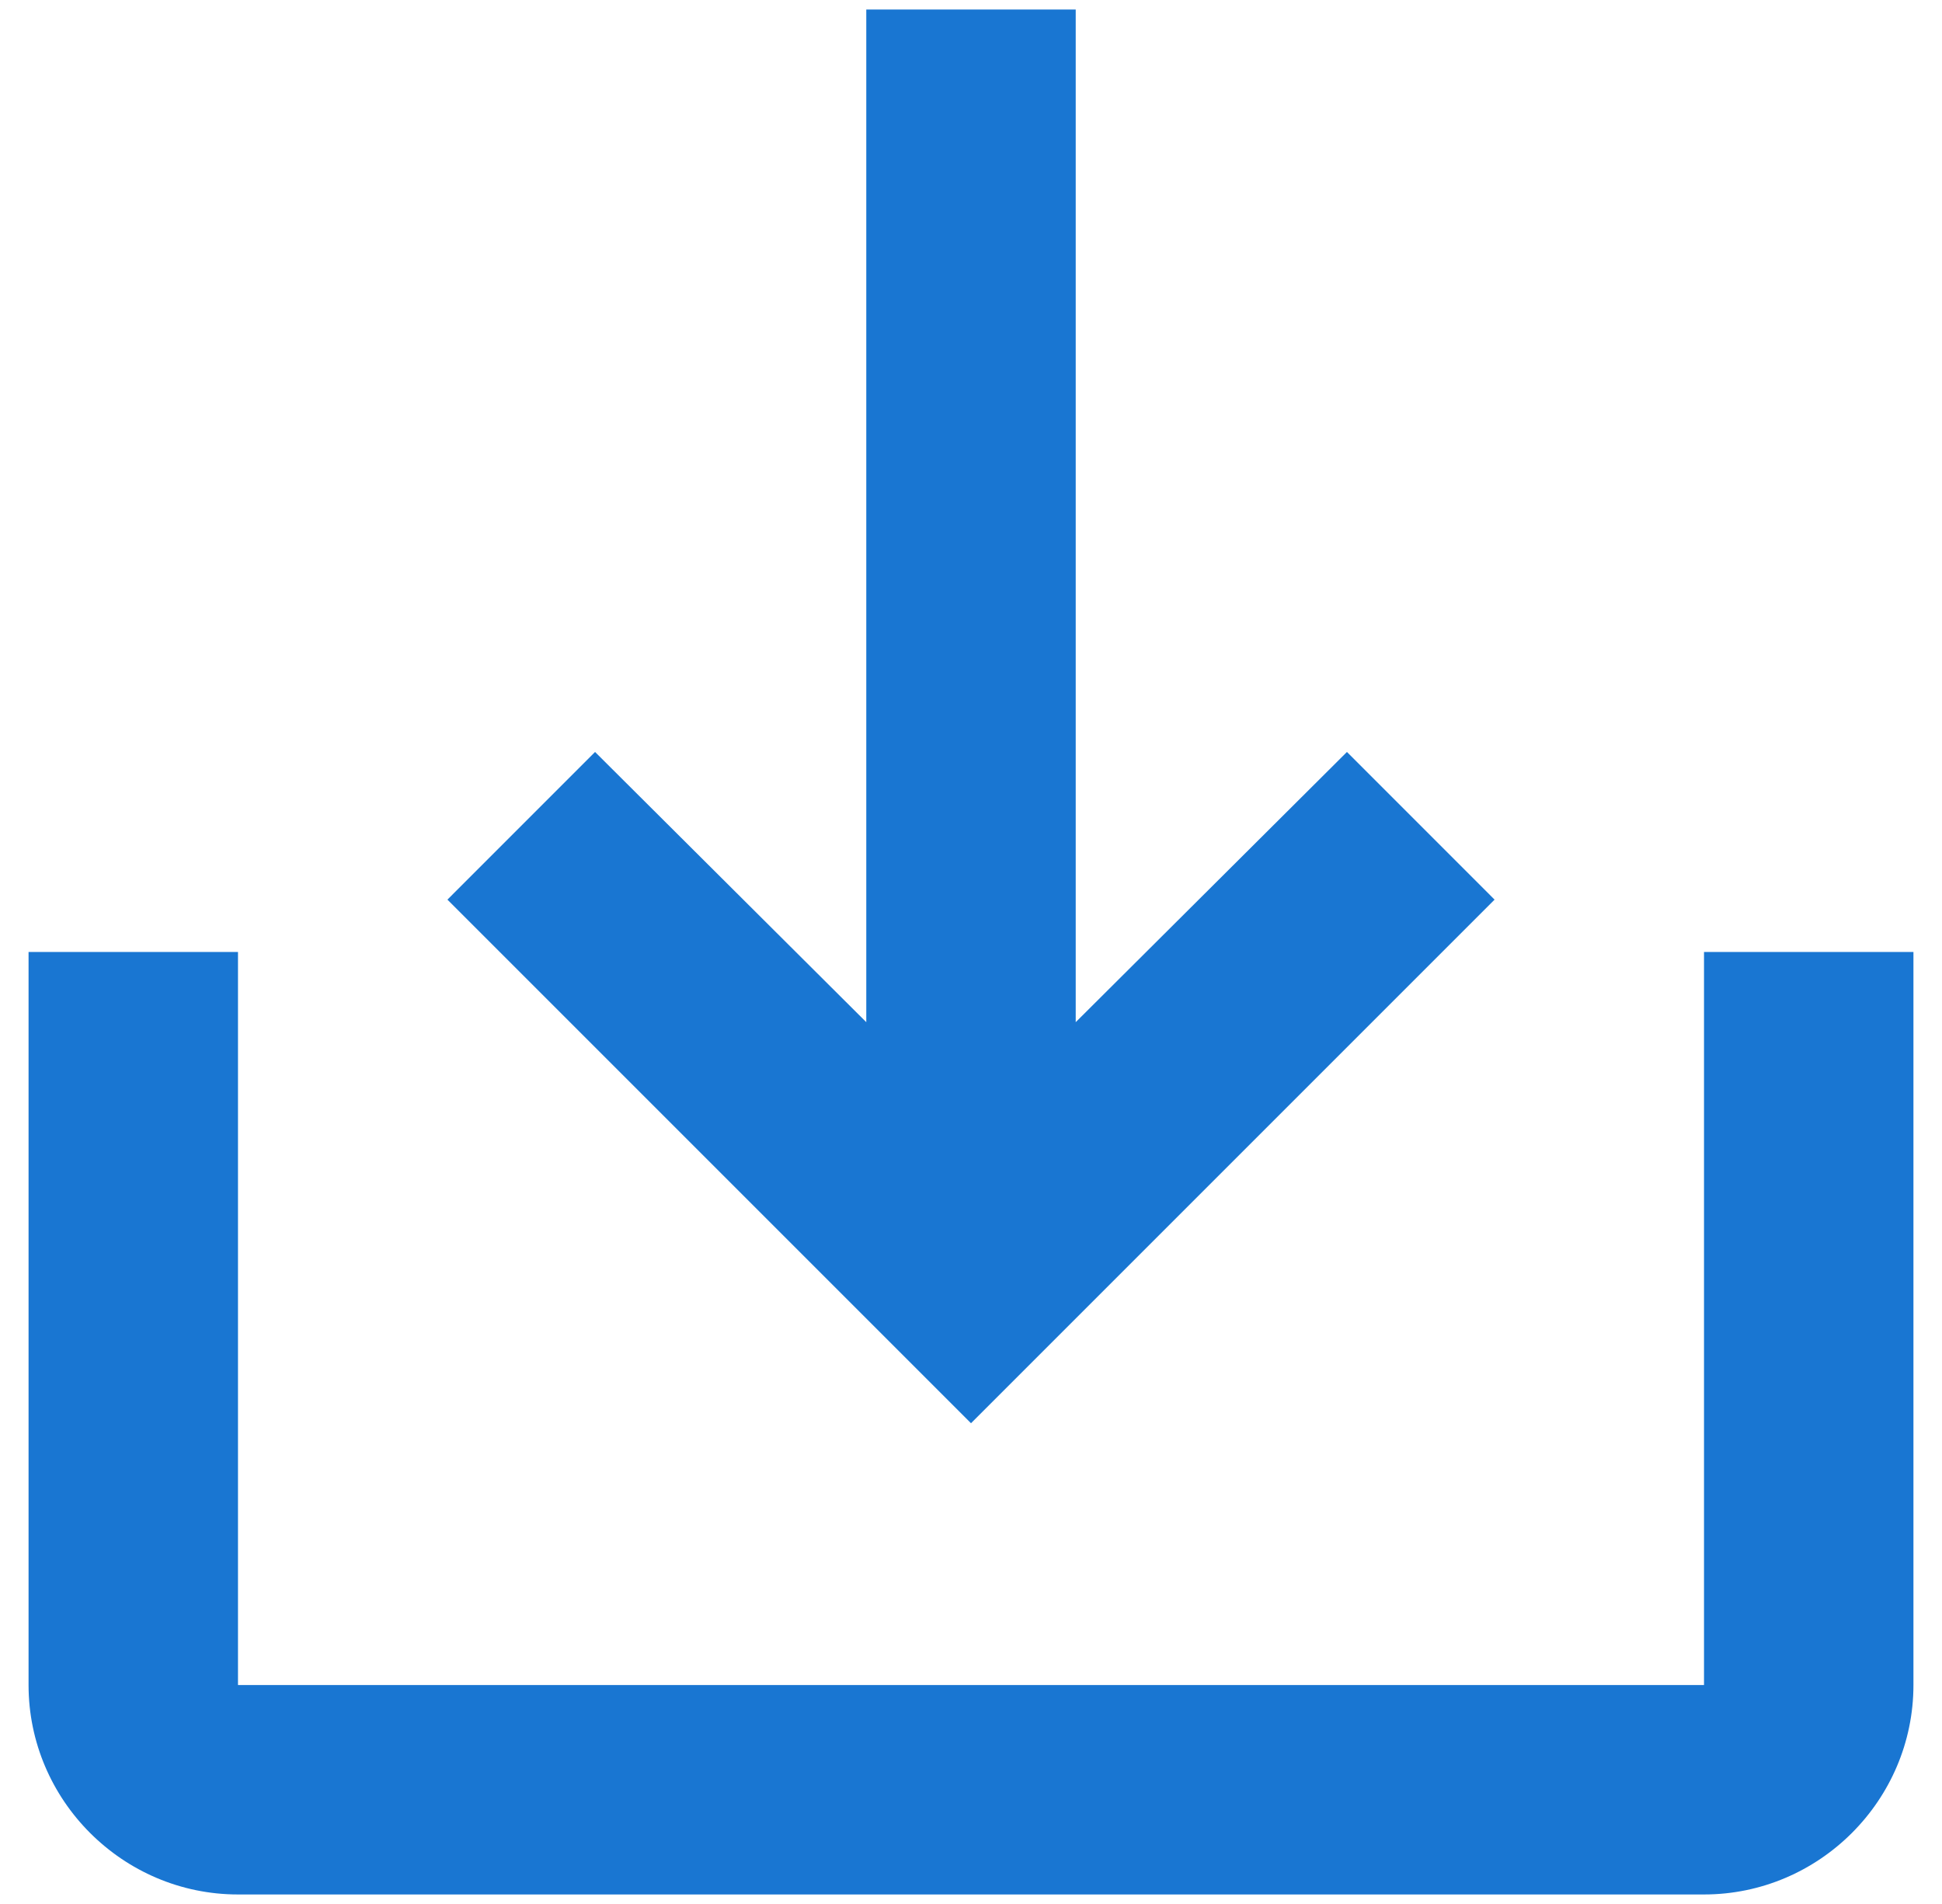 <svg width="51" height="50" viewBox="0 0 51 50" fill="none" xmlns="http://www.w3.org/2000/svg">
<path d="M44.75 25V44.25H6.25V25H0.75V44.25C0.75 47.275 3.225 49.75 6.25 49.75H44.75C47.775 49.75 50.25 47.275 50.25 44.25V25H44.75ZM28.25 26.843L35.373 19.747L39.25 23.625L25.5 37.375L11.75 23.625L15.627 19.747L22.75 26.843V0.25H28.25V26.843Z" fill="#1976D2"/>
</svg>
